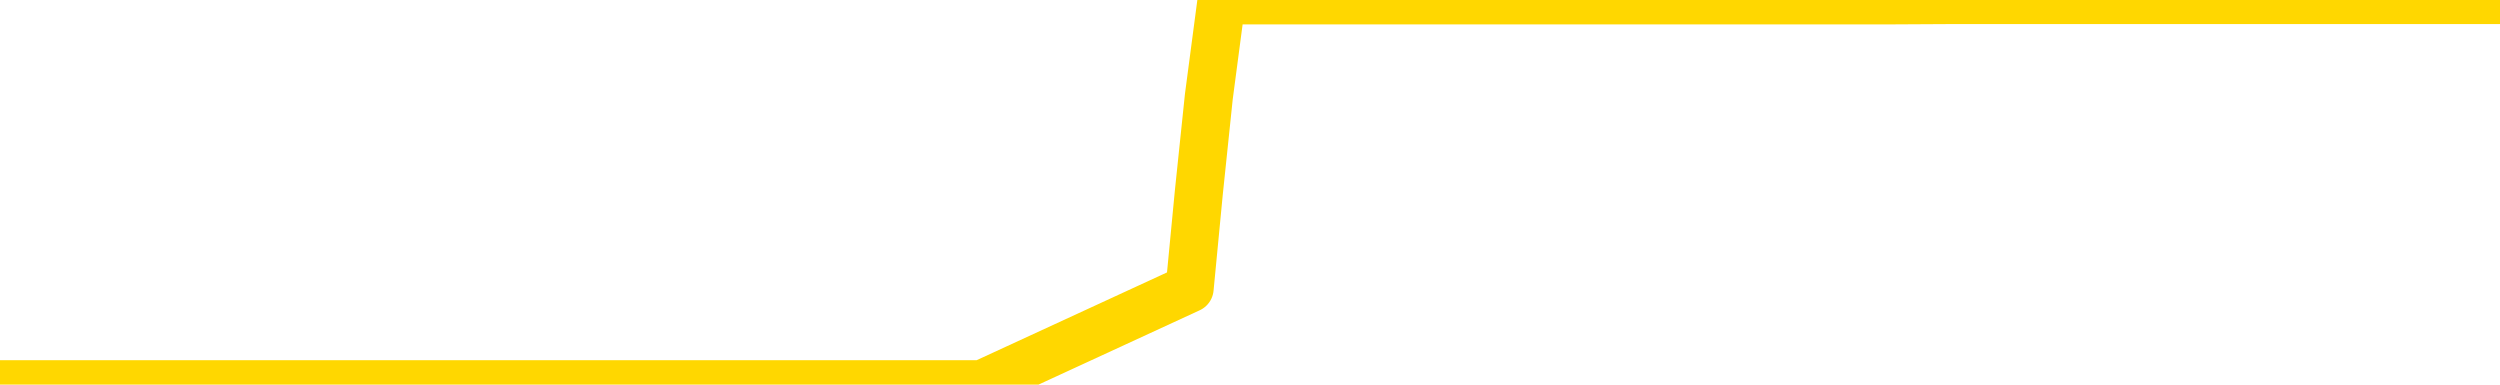<svg xmlns="http://www.w3.org/2000/svg" version="1.1" viewBox="0 0 6500 1000">
	<path fill="none" stroke="gold" stroke-width="125" stroke-linecap="round" stroke-linejoin="round" d="M0 1015  L-1299860 1015 L-1299676 1015 L-1299186 1015 L-1298892 1015 L-1298581 1015 L-1298346 1015 L-1298293 1015 L-1298234 1015 L-1298081 1015 L-1298040 1015 L-1297907 1015 L-1297615 1015 L-1297074 1015 L-1296464 1015 L-1296416 1015 L-1295776 1015 L-1295743 1015 L-1295217 1015 L-1295085 1015 L-1294694 1015 L-1294366 1015 L-1294249 1015 L-1294038 1015 L-1293321 1015 L-1292751 1015 L-1292644 1015 L-1292469 1015 L-1292248 1015 L-1291846 1015 L-1291821 1015 L-1290893 1015 L-1290805 1015 L-1290723 1015 L-1290653 1015 L-1290355 1015 L-1290203 1015 L-1288313 1015 L-1288213 1015 L-1287950 1015 L-1287657 1015 L-1287515 1015 L-1287266 1015 L-1287231 1015 L-1287072 1015 L-1286609 1015 L-1286356 1015 L-1286144 1015 L-1285892 1015 L-1285543 1015 L-1284616 1015 L-1284522 1015 L-1284112 1015 L-1282941 1015 L-1281752 1015 L-1281659 1015 L-1281632 1015 L-1281366 1015 L-1281067 1015 L-1280938 1015 L-1280901 1015 L-1280086 1015 L-1279702 1015 L-1278642 1015 L-1278580 1015 L-1278315 1015 L-1277844 1015 L-1277652 1015 L-1277388 1015 L-1277051 1015 L-1276916 1015 L-1276460 1015 L-1275717 1015 L-1275699 1015 L-1275534 1015 L-1275466 1015 L-1274950 1015 L-1273921 1015 L-1273725 1015 L-1273236 1015 L-1272874 1015 L-1272466 1015 L-1272080 1015 L-1270376 1015 L-1270278 1015 L-1270207 1015 L-1270145 1015 L-1269961 1015 L-1269624 1015 L-1268984 1015 L-1268907 1015 L-1268846 1015 L-1268659 1015 L-1268580 1015 L-1268402 1015 L-1268383 1015 L-1268153 1015 L-1267765 1015 L-1266877 1015 L-1266837 1015 L-1266749 1015 L-1266722 1015 L-1265714 1015 L-1265564 1015 L-1265540 1015 L-1265407 1015 L-1265367 1015 L-1264109 1015 L-1264051 1015 L-1263511 1015 L-1263459 1015 L-1263412 1015 L-1263017 1015 L-1262877 1015 L-1262678 1015 L-1262531 1015 L-1262366 1015 L-1262090 1015 L-1261731 1015 L-1261178 1015 L-1260533 1015 L-1260275 1015 L-1260121 1015 L-1259720 1015 L-1259680 1015 L-1259559 1015 L-1259497 1015 L-1259484 1015 L-1259390 1015 L-1259097 1015 L-1258945 1015 L-1258615 1015 L-1258537 1015 L-1258461 1015 L-1258235 1015 L-1258168 1015 L-1257940 1015 L-1257888 1015 L-1257723 1015 L-1256717 1015 L-1256534 1015 L-1255983 1015 L-1255590 1015 L-1255193 1015 L-1254342 1015 L-1254264 1015 L-1253685 1015 L-1253244 1015 L-1253003 1015 L-1252846 1015 L-1252445 1015 L-1252424 1015 L-1251979 1015 L-1251574 1015 L-1251438 1015 L-1251263 1015 L-1251127 1015 L-1250876 1015 L-1249876 1015 L-1249794 1015 L-1249659 1015 L-1249620 1015 L-1248730 1015 L-1248515 1015 L-1248071 1015 L-1247954 1015 L-1247897 1015 L-1247221 1015 L-1247121 1015 L-1247092 1015 L-1245750 1015 L-1245344 1015 L-1245305 1015 L-1244376 1015 L-1244278 1015 L-1244145 1015 L-1243741 1015 L-1243715 1015 L-1243622 1015 L-1243406 1015 L-1242995 1015 L-1241841 1015 L-1241549 1015 L-1241521 1015 L-1240913 1015 L-1240662 1015 L-1240643 1015 L-1239713 1015 L-1239662 1015 L-1239540 1015 L-1239522 1015 L-1239366 1015 L-1239191 1015 L-1239054 1015 L-1238998 1015 L-1238890 1015 L-1238805 1015 L-1238571 1015 L-1238497 1015 L-1238188 1015 L-1238070 1015 L-1237900 1015 L-1237809 1015 L-1237707 1015 L-1237683 1015 L-1237606 1015 L-1237508 1015 L-1237142 1015 L-1237037 1015 L-1236533 1015 L-1236082 1015 L-1236043 1015 L-1236019 1015 L-1235979 1015 L-1235850 1015 L-1235749 1015 L-1235307 1015 L-1235025 1015 L-1234433 1015 L-1234302 1015 L-1234028 1015 L-1233876 1014 L-1233722 1014 L-1233637 1014 L-1233559 1014 L-1233373 1014 L-1233323 1014 L-1233295 1014 L-1233216 1014 L-1233193 1014 L-1232909 1014 L-1232305 1014 L-1231310 1014 L-1231012 1014 L-1230278 1014 L-1230034 1014 L-1229944 1014 L-1229366 1014 L-1228668 1014 L-1227916 1014 L-1227597 1014 L-1227214 1014 L-1227137 1014 L-1226503 1014 L-1226317 1014 L-1226230 1014 L-1226100 1014 L-1225787 1014 L-1225738 1014 L-1225596 1014 L-1225574 1014 L-1224607 1014 L-1224061 1014 L-1223583 1014 L-1223522 1014 L-1223198 1014 L-1223177 1014 L-1223114 1014 L-1222904 1014 L-1222827 1014 L-1222773 1014 L-1222750 1014 L-1222711 1014 L-1222695 1014 L-1221938 1014 L-1221921 1014 L-1221122 1014 L-1220970 1014 L-1220064 1014 L-1219558 1014 L-1219329 1014 L-1219287 1014 L-1219172 1014 L-1218996 1014 L-1218241 1014 L-1218107 1014 L-1217943 1014 L-1217624 1014 L-1217448 1014 L-1216426 1014 L-1216403 1014 L-1216152 1014 L-1215939 1014 L-1215305 1014 L-1215067 1014 L-1215034 1014 L-1214856 1014 L-1214776 1014 L-1214686 1014 L-1214622 1014 L-1214182 1014 L-1214158 1014 L-1213617 1014 L-1213361 1014 L-1212867 1014 L-1211989 1014 L-1211953 1014 L-1211900 1014 L-1211859 1014 L-1211742 1014 L-1211465 1014 L-1211258 1014 L-1211061 1014 L-1211038 1014 L-1210987 1014 L-1210948 1014 L-1210870 1014 L-1210273 1014 L-1210212 1014 L-1210109 1014 L-1209955 1014 L-1209323 1014 L-1208642 1014 L-1208339 1014 L-1207993 1014 L-1207795 1014 L-1207747 1014 L-1207426 1014 L-1206799 1014 L-1206652 1014 L-1206616 1014 L-1206558 1014 L-1206481 1014 L-1206240 1014 L-1206152 1014 L-1206058 1014 L-1205764 1014 L-1205630 1014 L-1205570 1014 L-1205533 1014 L-1205260 1014 L-1204254 1014 L-1204079 1014 L-1204028 1014 L-1203735 1014 L-1203543 1014 L-1203210 1014 L-1202703 1014 L-1202141 1014 L-1202126 1014 L-1202110 1014 L-1202009 1014 L-1201895 1014 L-1201856 1014 L-1201818 1014 L-1201752 1014 L-1201724 1014 L-1201585 1014 L-1201293 1014 L-1201242 1014 L-1201137 1014 L-1200873 1014 L-1200408 1014 L-1200263 1014 L-1200209 1014 L-1200152 1014 L-1199961 1014 L-1199595 1014 L-1199381 1014 L-1199186 1014 L-1199128 1014 L-1199069 1014 L-1198915 1014 L-1198646 1014 L-1198216 1014 L-1198201 1014 L-1198124 1014 L-1198059 1014 L-1197930 1014 L-1197906 1014 L-1197622 1014 L-1197575 1014 L-1197520 1014 L-1197058 1014 L-1197019 1014 L-1196978 1014 L-1196788 1014 L-1196307 1014 L-1195820 1014 L-1195804 1014 L-1195766 1014 L-1195509 1014 L-1195432 1014 L-1195202 1014 L-1195186 1014 L-1194892 1014 L-1194449 1014 L-1194002 1014 L-1193498 1014 L-1193344 1014 L-1193057 1014 L-1193017 1014 L-1192686 1014 L-1192464 1014 L-1191947 1014 L-1191871 1014 L-1191624 1014 L-1191429 1014 L-1191369 1014 L-1190593 1014 L-1190519 1014 L-1190288 1014 L-1190272 1014 L-1190210 1014 L-1190014 1014 L-1189550 1014 L-1189527 1014 L-1189397 1014 L-1188096 1014 L-1188080 1014 L-1188003 1014 L-1187909 1014 L-1187692 1014 L-1187539 1014 L-1187361 1014 L-1187307 1014 L-1187020 1014 L-1186980 1014 L-1186611 1014 L-1186171 1014 L-1185988 1014 L-1185667 1014 L-1185371 1014 L-1184925 1014 L-1184854 1014 L-1184391 1014 L-1183954 1014 L-1183771 1014 L-1182317 1014 L-1182186 1014 L-1181728 1014 L-1181502 1014 L-1181116 1014 L-1180599 1014 L-1179645 1014 L-1178851 1013 L-1178177 1013 L-1177751 1013 L-1177440 1013 L-1177210 1013 L-1176527 1013 L-1176513 1013 L-1176304 1013 L-1176282 1013 L-1176107 1013 L-1175157 1013 L-1174889 1013 L-1174074 1013 L-1173763 1013 L-1173726 1013 L-1173669 1013 L-1173052 1013 L-1172414 1013 L-1170788 1013 L-1170114 1013 L-1169472 1013 L-1169394 1013 L-1169338 1013 L-1169302 1013 L-1169274 1013 L-1169162 1013 L-1169144 1013 L-1169121 1013 L-1168968 1013 L-1168914 1013 L-1168836 1013 L-1168717 1013 L-1168620 1013 L-1168502 1013 L-1168233 1013 L-1167963 1013 L-1167945 1013 L-1167746 1013 L-1167599 1013 L-1167372 1013 L-1167238 1013 L-1166929 1013 L-1166869 1013 L-1166516 1013 L-1166167 1013 L-1166066 1013 L-1166002 1013 L-1165942 1013 L-1165558 1013 L-1165177 1013 L-1165073 1013 L-1164812 1013 L-1164541 1013 L-1164382 1013 L-1164350 1013 L-1164288 1013 L-1164146 1013 L-1163962 1013 L-1163918 1013 L-1163630 1013 L-1163614 1013 L-1163380 1013 L-1163320 1013 L-1163281 1013 L-1162702 1013 L-1162568 1013 L-1162545 1013 L-1162526 1013 L-1162509 1013 L-1162492 1013 L-1162469 1013 L-1162452 1013 L-1162431 1013 L-1162414 1013 L-1162391 1013 L-1162374 1013 L-1162353 1013 L-1162336 1013 L-1162287 1013 L-1162215 1013 L-1162180 1013 L-1162156 1013 L-1162121 1013 L-1162079 1013 L-1162042 1013 L-1162026 1013 L-1162002 1013 L-1161965 1013 L-1161948 1013 L-1161925 1013 L-1161907 1013 L-1161889 1013 L-1161873 1013 L-1161844 1013 L-1161818 1013 L-1161772 1013 L-1161756 1013 L-1161714 1013 L-1161666 1013 L-1161595 1013 L-1161580 1013 L-1161564 1013 L-1161502 1013 L-1161463 1012 L-1161423 1012 L-1161257 1012 L-1161192 1012 L-1161176 1012 L-1161132 1012 L-1161074 1012 L-1160861 1012 L-1160827 1012 L-1160785 1012 L-1160707 1012 L-1160170 1012 L-1160091 1012 L-1159987 1012 L-1159899 1012 L-1159722 1012 L-1159372 1012 L-1159216 1012 L-1158778 1012 L-1158621 1012 L-1158492 1012 L-1157788 1012 L-1157587 1012 L-1156626 1012 L-1156144 1012 L-1156044 1012 L-1155952 1012 L-1155707 1012 L-1155634 1012 L-1155191 1012 L-1155095 1012 L-1155080 1012 L-1155064 1012 L-1155039 1012 L-1154573 1012 L-1154356 1012 L-1154217 1012 L-1153923 1012 L-1153834 1012 L-1153793 1012 L-1153763 1012 L-1153591 1012 L-1153532 1012 L-1153456 1012 L-1153375 1012 L-1153305 1012 L-1152996 1012 L-1152911 1012 L-1152697 1012 L-1152662 1012 L-1151978 1012 L-1151880 1012 L-1151675 1012 L-1151628 1012 L-1151350 1012 L-1151288 1012 L-1151271 1012 L-1151193 1012 L-1150884 1012 L-1150860 1012 L-1150806 1012 L-1150783 1012 L-1150661 1012 L-1150525 1012 L-1150281 1012 L-1150155 1012 L-1149508 1012 L-1149493 1012 L-1149468 1012 L-1149287 1012 L-1149211 1012 L-1149120 1012 L-1148692 1012 L-1148276 1012 L-1147883 1012 L-1147804 1012 L-1147785 1012 L-1147422 1012 L-1147186 1012 L-1146957 1012 L-1146644 1012 L-1146566 1012 L-1146486 1012 L-1146307 1012 L-1146292 1012 L-1146026 1012 L-1145946 1012 L-1145716 1012 L-1145490 1012 L-1145175 1012 L-1144999 1012 L-1144638 1012 L-1144246 1012 L-1144177 1012 L-1144113 1012 L-1143973 1012 L-1143921 1012 L-1143820 1012 L-1143318 1012 L-1143120 1012 L-1142874 1012 L-1142688 1012 L-1142389 1012 L-1142312 1012 L-1142146 1012 L-1141262 1012 L-1141233 1012 L-1141111 1012 L-1140532 1012 L-1140454 1012 L-1139741 1012 L-1139429 1012 L-1139215 1012 L-1139199 1012 L-1138812 1012 L-1138287 1012 L-1137841 1012 L-1137511 1012 L-1137359 1012 L-1137033 1012 L-1136854 1012 L-1136773 1012 L-1136567 1012 L-1136391 1012 L-1135462 1012 L-1134573 1012 L-1134534 1012 L-1134306 1012 L-1133927 1012 L-1133139 1012 L-1132905 1012 L-1132829 1012 L-1132471 1012 L-1131900 1012 L-1131633 1012 L-1131246 1012 L-1131142 1012 L-1130972 1012 L-1130354 1012 L-1130143 1012 L-1129835 1012 L-1129782 1012 L-1129654 1012 L-1129601 1012 L-1129482 1012 L-1129146 1012 L-1128187 1012 L-1128055 1012 L-1127853 1012 L-1127222 1012 L-1126911 1012 L-1126497 1012 L-1126470 1012 L-1126324 1012 L-1125904 1012 L-1124571 1012 L-1124525 1012 L-1124396 1012 L-1124379 1012 L-1123801 1012 L-1123596 1012 L-1123566 1012 L-1123525 1012 L-1123468 1012 L-1123430 1012 L-1123352 1012 L-1123209 1012 L-1122755 1012 L-1122636 1012 L-1122351 1012 L-1121979 1012 L-1121882 1012 L-1121556 1012 L-1121201 1012 L-1121031 1012 L-1120984 1012 L-1120875 1012 L-1120786 1012 L-1120758 1012 L-1120682 1012 L-1120378 1012 L-1120344 1012 L-1120273 1012 L-1119905 1012 L-1119569 1012 L-1119488 1012 L-1119269 1012 L-1119097 1012 L-1119070 1012 L-1118572 1012 L-1118023 1012 L-1117143 1012 L-1117044 1012 L-1116967 1012 L-1116693 1012 L-1116446 1012 L-1116372 1012 L-1116310 1012 L-1116191 1012 L-1116149 1012 L-1116039 1012 L-1115962 1012 L-1115261 1012 L-1115016 1012 L-1114976 1011 L-1114820 1011 L-1114220 1011 L-1113994 1011 L-1113901 1011 L-1113426 1011 L-1112829 1011 L-1112309 1011 L-1112288 1011 L-1112143 1011 L-1111823 1011 L-1111281 1011 L-1111049 1011 L-1110878 1011 L-1110392 1011 L-1110164 1011 L-1110079 1011 L-1109733 1011 L-1109407 1011 L-1108884 1011 L-1108557 1011 L-1107956 1011 L-1107759 1011 L-1107707 1011 L-1107666 1011 L-1107385 1011 L-1106701 1011 L-1106390 1011 L-1106366 1011 L-1106174 1011 L-1105952 1011 L-1105866 1011 L-1105202 1011 L-1105178 1011 L-1104956 1011 L-1104626 1011 L-1104274 1011 L-1104069 1011 L-1103836 1011 L-1103579 1011 L-1103389 1011 L-1103342 1011 L-1103115 1011 L-1103080 1011 L-1102924 1011 L-1102709 1011 L-1102536 1011 L-1102445 1011 L-1102168 1011 L-1101924 1011 L-1101608 1011 L-1101182 1011 L-1101145 1011 L-1100661 1011 L-1100428 1011 L-1100216 1011 L-1099990 1011 L-1099440 1011 L-1099193 1011 L-1098359 1011 L-1098303 1011 L-1098282 1011 L-1098124 1011 L-1097662 1011 L-1097621 1011 L-1097282 1011 L-1097148 1011 L-1096925 1011 L-1096353 1011 L-1095881 1011 L-1095687 1011 L-1095494 1011 L-1095304 1011 L-1095203 1011 L-1094835 1011 L-1094788 1011 L-1094707 1011 L-1093413 1011 L-1093365 1011 L-1093097 1011 L-1092951 1011 L-1092401 1011 L-1092284 1011 L-1092202 1011 L-1091843 1011 L-1091619 1011 L-1091338 1011 L-1091009 1011 L-1090501 1011 L-1090388 1011 L-1090310 1011 L-1090145 1011 L-1089851 1011 L-1089382 1011 L-1089186 1011 L-1089135 1011 L-1088485 1011 L-1088363 1011 L-1087909 1011 L-1087873 1011 L-1087405 1011 L-1087294 1011 L-1087278 1011 L-1087062 1011 L-1086881 1011 L-1086350 1011 L-1085320 1011 L-1085121 1011 L-1084662 1011 L-1083714 1011 L-1083615 1011 L-1083261 1011 L-1083201 1011 L-1083186 1011 L-1083151 1011 L-1082782 1011 L-1082662 1011 L-1082419 1011 L-1082256 1011 L-1082068 1011 L-1081948 1011 L-1080877 1011 L-1080019 1011 L-1079807 1011 L-1079709 1011 L-1079535 1011 L-1079202 1011 L-1079130 1011 L-1079073 1011 L-1078897 1011 L-1078508 1011 L-1078273 1011 L-1078162 1011 L-1078045 1011 L-1077064 1011 L-1077038 1011 L-1076444 1011 L-1076411 1011 L-1076263 1011 L-1075978 1011 L-1075067 1011 L-1074120 1011 L-1073967 1011 L-1073865 1011 L-1073733 1011 L-1073590 1011 L-1073564 1011 L-1073450 1011 L-1073231 1011 L-1072550 1011 L-1072421 1011 L-1072117 1011 L-1071877 1011 L-1071545 1011 L-1070906 1011 L-1070564 1011 L-1070502 1011 L-1070346 1011 L-1069425 1011 L-1068954 1011 L-1068911 1011 L-1068898 1011 L-1068857 1011 L-1068834 1011 L-1068808 1011 L-1068664 1011 L-1068241 1011 L-1067906 1011 L-1067715 1011 L-1067286 1011 L-1067098 1011 L-1066709 1011 L-1066175 1011 L-1065802 1011 L-1065781 1011 L-1065531 1011 L-1065413 1011 L-1065337 1011 L-1065201 1011 L-1065162 1011 L-1065082 1011 L-1064687 1011 L-1064191 1011 L-1064080 1011 L-1063907 1011 L-1063598 1011 L-1063151 1011 L-1062828 1011 L-1062685 1011 L-1062258 1011 L-1062105 1011 L-1062050 1011 L-1061236 1011 L-1061216 1011 L-1060844 1011 L-1060788 1011 L-1059658 1011 L-1059591 1011 L-1059032 1011 L-1058838 1011 L-1058701 1011 L-1058468 1011 L-1058121 1011 L-1058086 1011 L-1058051 1011 L-1057983 1011 L-1057634 1011 L-1057462 1011 L-1056977 1011 L-1056960 1011 L-1056635 1011 L-1056478 1011 L-1055337 1011 L-1055312 1011 L-1055120 1011 L-1054927 1011 L-1054677 1011 L-1054660 1011 L-1053639 1011 L-1053342 1011 L-1053266 1011 L-1053130 1011 L-1052954 1011 L-1052378 1011 L-1052162 1011 L-1052098 1010 L-1051968 1010 L-1051931 1010 L-1051407 1010 L-1051269 1012 L-1051255 1012 L-1051232 1012 L-1051212 1012 L-1050985 1010 L-1050209 1010 L-1050167 1010 L-1049800 1010 L-1049721 1010 L-1049669 1010 L-1048996 1010 L-1048254 1010 L-1047829 1010 L-1047381 1010 L-1046320 1010 L-1046008 1010 L-1045598 1010 L-1045526 1010 L-1045002 1010 L-1044907 1010 L-1044889 1010 L-1044444 1010 L-1044259 1010 L-1043479 1010 L-1042806 1010 L-1042394 1010 L-1042162 1010 L-1042022 1010 L-1041940 1010 L-1041920 1010 L-1041844 1010 L-1041716 1010 L-1041399 1010 L-1041174 1010 L-1040849 1010 L-1040787 1010 L-1040417 1010 L-1040384 1010 L-1040176 1010 L-1039508 1010 L-1039431 1010 L-1039273 1010 L-1039162 1010 L-1038836 1010 L-1038681 1010 L-1038340 1010 L-1038283 1010 L-1037944 1010 L-1037741 1010 L-1037688 1010 L-1036312 1010 L-1036182 1010 L-1035748 1010 L-1035428 1010 L-1034600 1010 L-1034477 1010 L-1033746 1010 L-1033590 1010 L-1033550 1010 L-1033496 1010 L-1033473 1010 L-1033359 1010 L-1033062 1010 L-1032772 1010 L-1032718 1010 L-1032597 1010 L-1032567 1010 L-1032467 1010 L-1032024 1010 L-1031872 1010 L-1031036 1010 L-1030494 1010 L-1030160 1010 L-1030144 1010 L-1030068 1010 L-1029952 1010 L-1029758 1010 L-1029493 1010 L-1028659 1010 L-1028562 1010 L-1028041 1010 L-1027999 1010 L-1027900 1010 L-1027072 1010 L-1026937 1010 L-1026598 1010 L-1026044 1010 L-1025664 1010 L-1025501 1010 L-1025191 1010 L-1024379 1010 L-1024073 1010 L-1023804 1010 L-1023483 1010 L-1023162 1010 L-1022886 1010 L-1022058 1010 L-1021963 1010 L-1021870 1010 L-1021766 1010 L-1021379 1010 L-1020899 1010 L-1020882 1010 L-1020764 1010 L-1020396 1010 L-1020301 1010 L-1019467 1010 L-1019390 1010 L-1019090 1010 L-1019000 1010 L-1018592 1010 L-1018482 1010 L-1017783 1010 L-1017310 1010 L-1017250 1010 L-1017031 1010 L-1016757 1010 L-1016644 1010 L-1015617 1010 L-1015230 1010 L-1015210 1010 L-1014877 1010 L-1014633 1010 L-1014199 1010 L-1014089 1010 L-1013972 1010 L-1013520 1010 L-1012930 1010 L-1012593 1010 L-1010700 1010 L-1010587 1010 L-1010375 1010 L-1009057 1010 L-1008950 1009 L-1008884 1008 L-1008848 1007 L-1008786 1007 L-1008286 1008 L-1007611 1009 L-1007590 1010 L-1007319 1010 L-1006351 1010 L-1005662 1010 L-1005500 1010 L-1004959 1010 L-1004869 1010 L-1003850 1010 L-1002902 1010 L-1002537 1010 L-1002434 1010 L-1001845 1010 L-1001786 1010 L-1001686 1010 L-1001245 1010 L-1001138 1010 L-1000696 1010 L-999696 1010 L-999440 1010 L-999337 1010 L-999207 1010 L-998840 1010 L-998259 1010 L-998229 1010 L-997913 1010 L-995930 1010 L-995814 1010 L-995747 1010 L-995388 1010 L-993769 1010 L-993592 1010 L-993447 1010 L-992625 1010 L-992572 1010 L-992518 1010 L-992084 1010 L-991103 1010 L-991029 1010 L-989945 1010 L-989732 1010 L-989015 1010 L-988627 1010 L-988408 1010 L-988089 1010 L-987595 1010 L-987467 1010 L-987238 1010 L-987006 1010 L-986947 1010 L-986657 1010 L-986385 1010 L-985355 1010 L-983690 1010 L-983271 1010 L-983134 1010 L-982977 1010 L-982672 1010 L-982444 1010 L-982286 1010 L-982126 1010 L-981957 1010 L-981910 1010 L-981857 1010 L-981835 1010 L-981449 1010 L-981199 1010 L-980929 1010 L-980768 1010 L-980678 1010 L-979019 1010 L-978854 1010 L-978474 1010 L-978014 1010 L-977405 1010 L-976312 1010 L-975880 1010 L-975849 1010 L-975787 1010 L-975769 1010 L-974066 1010 L-974024 1010 L-973557 1010 L-973370 1010 L-973338 1010 L-972743 1009 L-972693 1009 L-972370 1009 L-972320 1009 L-972109 1009 L-972091 1009 L-971825 1009 L-971772 1009 L-971303 1009 L-970793 1009 L-970714 1009 L-970420 1009 L-970404 1009 L-970365 1009 L-970294 1009 L-970137 1009 L-969191 1009 L-969134 1009 L-968613 1009 L-968421 1009 L-968320 1009 L-968094 1009 L-967584 1009 L-967196 1010 L-967127 1010 L-966778 1010 L-966421 1010 L-965293 1009 L-965241 1009 L-965015 1009 L-964981 1009 L-964856 1009 L-964758 1009 L-964493 1009 L-963752 1009 L-963174 1009 L-962880 1009 L-962175 1009 L-961996 1009 L-961973 1009 L-961337 1009 L-961025 1009 L-960629 1009 L-960599 1009 L-960578 1009 L-960425 1009 L-959739 1009 L-959723 1009 L-959383 1009 L-959111 1009 L-959073 1009 L-959017 1009 L-958995 1009 L-958923 1009 L-958591 1009 L-958485 1009 L-958456 1009 L-958258 1009 L-958105 1009 L-957237 1009 L-956675 1009 L-956659 1009 L-956558 1009 L-956455 1009 L-956309 1009 L-956231 1009 L-956193 1009 L-956137 1009 L-956064 1009 L-955919 1009 L-955437 1009 L-955033 1009 L-954166 1009 L-954146 1009 L-953889 1009 L-953812 1009 L-953783 1009 L-953773 1009 L-953756 1009 L-953463 1009 L-953423 1009 L-953351 1009 L-953278 1009 L-953073 1009 L-952913 1009 L-952611 1009 L-952534 1009 L-952517 1009 L-952300 1009 L-952069 1009 L-951959 1009 L-951589 1009 L-951431 1009 L-951200 1009 L-951031 1009 L-950886 1009 L-950754 1009 L-949478 1009 L-949075 1009 L-949014 1009 L-948897 1009 L-948472 1009 L-948457 1009 L-948395 1009 L-948122 1009 L-948009 1009 L-947727 1009 L-947450 1009 L-947024 1009 L-947002 1009 L-946924 1009 L-946798 1009 L-946212 1009 L-945821 1009 L-945485 1009 L-944896 1009 L-944794 1009 L-944623 1009 L-944487 1009 L-943659 1009 L-942474 1009 L-942438 1009 L-942382 1009 L-942162 1009 L-941957 1009 L-941802 1009 L-941546 1009 L-941469 1009 L-940926 1009 L-940890 1009 L-940641 1009 L-940254 1009 L-939428 1009 L-939070 1009 L-938759 1009 L-938501 1009 L-938278 1009 L-937871 1009 L-937755 1009 L-937572 1009 L-937519 1009 L-937330 1009 L-937159 1009 L-937130 1009 L-936850 1009 L-936540 1009 L-936402 1009 L-936092 1009 L-935898 1009 L-935883 1009 L-935163 1009 L-935030 1009 L-934732 1009 L-934641 1009 L-934041 1009 L-934002 1009 L-933924 1009 L-933304 1009 L-933152 1009 L-933111 1009 L-932801 1009 L-932609 1009 L-932416 1009 L-932360 1009 L-932052 1009 L-931999 1009 L-931945 1009 L-931919 1009 L-931794 1009 L-930984 1009 L-930907 1009 L-930367 1009 L-930098 1009 L-929438 1009 L-928531 1009 L-928290 1009 L-927757 1009 L-927540 1009 L-926433 1009 L-926382 1009 L-925607 1009 L-925059 1009 L-924948 1009 L-924795 1009 L-924740 1009 L-924574 1009 L-924197 1009 L-923750 1009 L-923695 1009 L-923540 1009 L-922861 1009 L-922640 1009 L-922122 1009 L-921274 1009 L-921258 1009 L-919467 1009 L-918912 1009 L-918795 1009 L-917789 1009 L-917753 1009 L-917520 1009 L-917427 1009 L-917387 1009 L-917055 1009 L-916703 1009 L-916438 1009 L-916152 1009 L-915841 1009 L-915587 1009 L-915493 1009 L-915003 1009 L-914796 1009 L-914230 1009 L-914116 1009 L-913764 1009 L-913713 1009 L-913673 1009 L-913070 1009 L-912336 1009 L-911755 1009 L-911519 1009 L-910979 1009 L-910826 1009 L-910324 1009 L-910115 1009 L-910092 1009 L-910033 1009 L-909070 1009 L-908893 1009 L-908451 1009 L-908426 1009 L-908271 1009 L-908190 1009 L-908040 1009 L-907393 1009 L-907343 1009 L-906223 1009 L-905239 1009 L-905177 1009 L-904457 1009 L-903592 1009 L-903213 1009 L-902994 1009 L-902235 1008 L-902183 1008 L-901874 1008 L-901022 1008 L-900829 1008 L-900652 1008 L-900428 1008 L-900301 1008 L-900109 1008 L-899877 1008 L-899707 1008 L-899421 1008 L-899141 1008 L-899058 1008 L-898888 1008 L-898871 1008 L-898717 1008 L-898678 1008 L-897902 1008 L-897826 1008 L-897594 1008 L-897167 1008 L-896821 1008 L-896238 1008 L-895969 1008 L-895710 1008 L-895581 1008 L-895565 1008 L-895451 1008 L-895427 1008 L-895193 1008 L-895157 1008 L-893841 1008 L-893785 1008 L-893106 1008 L-892534 1008 L-892408 1008 L-892255 1008 L-892178 1008 L-891866 1008 L-891593 1008 L-891504 1008 L-891402 1008 L-890475 1008 L-890398 1008 L-890034 1008 L-890010 1008 L-889973 1008 L-889198 1008 L-889106 1008 L-888966 1008 L-888564 1008 L-888303 1008 L-888059 1008 L-887845 1008 L-887764 1008 L-887688 1008 L-887612 1008 L-887425 1008 L-887358 1008 L-887109 1008 L-887054 1008 L-886916 1008 L-886837 1008 L-886723 1008 L-886500 1008 L-886336 1008 L-886295 1008 L-886125 1008 L-885754 1008 L-885740 1008 L-885624 1008 L-884902 1008 L-884866 1008 L-884734 1008 L-884386 1008 L-883974 1008 L-883938 1008 L-883860 1008 L-883821 1008 L-883457 1008 L-883253 1008 L-883238 1008 L-882892 1008 L-882544 1008 L-882218 1008 L-882116 1008 L-881964 1008 L-881769 1008 L-881538 1008 L-881445 1008 L-881290 1008 L-881212 1008 L-881172 1008 L-881058 1008 L-881035 1008 L-880784 1008 L-880645 1008 L-880067 1008 L-879239 1008 L-878751 1008 L-878630 1008 L-878592 1008 L-878579 1008 L-878427 1008 L-878326 1008 L-878093 1008 L-877703 1008 L-877398 1008 L-877383 1008 L-877212 1008 L-876973 1008 L-876377 1008 L-875773 1008 L-875733 1008 L-875693 1008 L-875540 1008 L-875487 1008 L-875424 1008 L-875356 1008 L-875301 1008 L-875276 1008 L-875229 1008 L-875135 1008 L-874998 1008 L-874844 1008 L-874712 1008 L-874671 1008 L-874636 1008 L-874574 1008 L-874301 1008 L-873986 1008 L-873945 1008 L-873860 1008 L-873683 1008 L-873445 1008 L-873088 1008 L-873058 1008 L-872489 1008 L-872366 1008 L-872130 1008 L-872107 1008 L-871826 1008 L-871540 1008 L-871285 1008 L-870713 1008 L-870416 1008 L-870340 1008 L-869641 1008 L-869563 1008 L-869528 1008 L-869502 1008 L-869451 1008 L-869257 1008 L-869116 1008 L-869081 1008 L-869040 1008 L-868445 1008 L-868213 1008 L-867929 1008 L-867875 1008 L-867801 1008 L-867723 1008 L-867486 1008 L-867243 1008 L-867107 1008 L-867001 1008 L-866921 1008 L-866534 1008 L-866407 1008 L-866254 1008 L-866216 1008 L-866071 1008 L-865849 1008 L-865675 1008 L-865606 1008 L-864785 1008 L-864769 1008 L-864474 1008 L-863686 1008 L-863376 1008 L-863230 1008 L-863002 1008 L-862801 1008 L-861864 1008 L-861828 1008 L-861805 1008 L-861764 1008 L-861496 1008 L-860899 1008 L-860835 1008 L-860800 1008 L-860783 1008 L-860088 1008 L-859886 1008 L-859855 1008 L-859521 1008 L-859413 1008 L-858789 1008 L-858284 1008 L-858247 1008 L-857805 1008 L-857709 1008 L-857550 1008 L-857237 1008 L-857225 1008 L-856784 1008 L-856303 1008 L-856173 1008 L-855853 1008 L-855785 1008 L-855481 1008 L-855305 1008 L-855111 1008 L-854869 1008 L-854671 1008 L-854645 1008 L-854067 1008 L-853997 1008 L-853588 1008 L-853533 1008 L-853487 1008 L-853123 1008 L-852977 1008 L-852772 1008 L-852675 1008 L-852520 1008 L-852459 1008 L-852311 1008 L-852210 1008 L-851654 1008 L-851631 1008 L-851459 1008 L-850917 1008 L-850856 1008 L-850802 1008 L-850774 1008 L-850703 1008 L-850686 1008 L-850623 1008 L-850586 1008 L-850432 1008 L-850106 1008 L-849540 1008 L-849525 1008 L-849463 1008 L-849362 1008 L-849316 1008 L-849073 1008 L-848651 1008 L-848496 1008 L-846754 1008 L-846213 1008 L-845269 1008 L-844860 1008 L-844319 1008 L-844123 1008 L-843954 1008 L-843658 1008 L-843544 1008 L-843528 1008 L-843374 1008 L-843234 1008 L-843157 1008 L-843025 1008 L-842677 1008 L-842307 1008 L-841709 1008 L-841533 1008 L-841377 1008 L-841108 1008 L-840956 1008 L-840665 1008 L-840641 1008 L-840558 1008 L-840331 1008 L-839631 1008 L-839505 1008 L-839073 1008 L-838979 1008 L-837774 1008 L-837725 1008 L-837432 1008 L-837028 1008 L-836753 1008 L-836733 1008 L-836616 1008 L-836539 1008 L-836358 1008 L-835878 1008 L-835427 1008 L-835017 1008 L-834986 1008 L-834568 1008 L-834454 1008 L-834336 1008 L-834320 1008 L-834126 1008 L-834104 1008 L-833872 1008 L-833429 1007 L-833109 1007 L-832645 1007 L-832479 1007 L-832324 1007 L-832169 1007 L-831715 1007 L-831396 1007 L-831341 1007 L-830970 1007 L-830932 1007 L-830606 1007 L-830489 1007 L-830390 1007 L-830064 1007 L-829677 1007 L-829417 1007 L-829058 1007 L-828802 1007 L-826631 1007 L-826582 1007 L-826560 1007 L-826148 1007 L-826087 1007 L-826016 1007 L-825786 1007 L-825475 1007 L-825172 1007 L-825127 1007 L-824819 1007 L-824686 1007 L-824470 1007 L-823758 1007 L-823603 1007 L-823464 1007 L-823315 1007 L-823294 1007 L-823100 1007 L-823075 1007 L-822984 1007 L-822962 1007 L-822945 1007 L-822845 1007 L-821917 1007 L-821459 1007 L-820367 1007 L-819944 1007 L-819540 1007 L-819501 1007 L-819248 1007 L-818473 1007 L-818457 1007 L-818433 1007 L-818240 1007 L-817503 1007 L-817234 1007 L-817194 1007 L-816795 1007 L-816770 1007 L-815981 1007 L-815301 1007 L-813930 1007 L-813660 1007 L-813611 1007 L-813073 1007 L-813040 1007 L-812939 1007 L-812615 1007 L-812535 1007 L-812267 1007 L-811354 1007 L-811215 1007 L-810966 1007 L-810421 1007 L-809999 1007 L-809806 1007 L-809790 1007 L-809652 1007 L-809559 1007 L-809431 1007 L-809171 1007 L-809146 1007 L-809055 1007 L-808745 1007 L-808685 1007 L-808568 1007 L-808218 1007 L-807407 1007 L-807176 1007 L-806347 1007 L-806115 1007 L-805898 1007 L-805380 1007 L-804742 1007 L-804326 1007 L-804003 1007 L-803523 1007 L-803097 1007 L-803036 1007 L-802687 1007 L-802647 1007 L-802633 1007 L-802533 1007 L-802488 1007 L-802003 1007 L-801201 1007 L-800867 1007 L-799785 1007 L-799305 1007 L-799283 1007 L-799142 1007 L-798587 1007 L-797890 1007 L-797581 1007 L-797359 1007 L-797255 1007 L-797152 1007 L-796481 1007 L-796387 1007 L-796365 1007 L-796287 1007 L-796110 1007 L-795938 1007 L-795757 1007 L-795743 1007 L-795667 1007 L-795503 1007 L-794988 1007 L-794972 1007 L-794832 1007 L-794469 1007 L-794445 1007 L-794314 1007 L-794290 1007 L-793927 1007 L-793402 1007 L-793308 1007 L-793093 1007 L-792999 1007 L-792975 1007 L-792510 1007 L-792433 1007 L-792031 1007 L-791581 1007 L-790329 1007 L-790290 1007 L-789859 1007 L-789826 1007 L-789107 1007 L-788931 1007 L-788795 1007 L-788488 1007 L-788433 1007 L-788409 1007 L-788392 1007 L-788217 1007 L-788028 1007 L-787521 1007 L-787147 1007 L-786809 1007 L-786770 1007 L-786051 1007 L-785957 1007 L-785919 1007 L-785377 1007 L-785354 1007 L-784951 1007 L-784525 1007 L-784255 1007 L-784075 1007 L-783829 1007 L-783806 1007 L-783749 1007 L-783133 1007 L-782630 1007 L-782243 1007 L-781624 1007 L-781408 1007 L-781253 1007 L-779960 1007 L-779861 1007 L-779419 1007 L-779087 1007 L-778787 1007 L-778544 1007 L-777809 1007 L-777230 1007 L-776401 1007 L-776301 1007 L-775743 1007 L-775605 1007 L-773963 1007 L-773902 1007 L-773808 1007 L-772841 1007 L-772664 1007 L-772377 1007 L-772159 1007 L-772081 1007 L-771809 1007 L-771694 1007 L-771541 1007 L-771231 1007 L-771152 1007 L-771061 1007 L-770984 1007 L-770868 1007 L-770689 1007 L-770597 1007 L-770558 1007 L-770055 1007 L-769837 1007 L-769707 1007 L-769552 1007 L-769498 1007 L-769373 1007 L-768988 1007 L-768480 1007 L-768408 1007 L-767927 1007 L-767850 1007 L-767750 1007 L-767517 1007 L-767052 1007 L-766822 1007 L-766805 1007 L-766573 1007 L-766419 1007 L-766357 1007 L-766164 1007 L-765893 1006 L-765142 1006 L-764189 1006 L-764152 1006 L-763928 1006 L-763488 1006 L-763207 1006 L-762859 1006 L-761790 1006 L-760862 1006 L-760731 1006 L-760684 1006 L-760615 1006 L-760460 1006 L-760383 1006 L-760209 1006 L-759774 1006 L-759570 1006 L-759510 1006 L-758928 1006 L-758773 1006 L-758658 1006 L-758617 1006 L-758448 1006 L-758311 1006 L-758100 1006 L-758022 1006 L-757999 1006 L-757790 1006 L-757381 1006 L-757356 1006 L-757133 1006 L-756988 1006 L-756953 1006 L-756939 1006 L-756917 1006 L-756684 1006 L-756498 1006 L-756281 1006 L-756256 1006 L-755566 1006 L-755463 1006 L-755427 1006 L-755407 1006 L-755212 1006 L-755159 1006 L-755042 1006 L-754961 1006 L-754850 1006 L-754535 1006 L-754076 1006 L-753821 1006 L-753587 1006 L-753457 1006 L-753104 1006 L-753045 1006 L-752892 1006 L-752320 1006 L-752234 1006 L-752080 1006 L-751785 1006 L-751414 1006 L-751111 1006 L-751035 1006 L-750630 1006 L-750462 1006 L-750318 1006 L-749778 1006 L-749717 1006 L-749701 1006 L-749535 1006 L-749329 1006 L-749255 1006 L-749162 1006 L-748752 1006 L-748737 1006 L-748713 1006 L-748520 1006 L-748443 1006 L-748273 1006 L-748210 1006 L-748195 1006 L-747680 1006 L-747459 1006 L-746840 1006 L-746586 1006 L-746393 1006 L-746353 1006 L-746280 1006 L-746215 1006 L-745564 1006 L-745525 1006 L-745351 1006 L-745285 1006 L-744611 1006 L-744222 1006 L-743961 1006 L-743723 1006 L-743645 1006 L-743629 1006 L-743427 1006 L-743057 1006 L-742831 1006 L-742196 1006 L-742176 1006 L-741788 1006 L-741695 1006 L-741637 1006 L-741361 1006 L-741051 1006 L-740974 1006 L-740123 1006 L-739780 1006 L-739343 1006 L-738909 1006 L-738414 1006 L-738265 1006 L-737996 1006 L-736758 1006 L-736702 1006 L-734938 1006 L-734747 1006 L-733737 1006 L-733586 1006 L-733211 1006 L-732890 1006 L-732285 1006 L-732215 1006 L-732038 1006 L-731209 1006 L-731071 1006 L-730684 1006 L-730499 1006 L-730456 1006 L-730336 1006 L-730126 1006 L-729679 1006 L-729330 1006 L-729198 1006 L-728789 1006 L-728439 1006 L-728154 1006 L-727960 1006 L-727805 1006 L-727642 1006 L-727573 1006 L-727473 1006 L-727240 1006 L-727124 1006 L-727070 1006 L-726529 1006 L-726064 1006 L-724882 1006 L-724749 1006 L-724724 1006 L-724672 1006 L-724004 1006 L-722969 1006 L-722775 1006 L-722596 1006 L-722444 1006 L-722403 1006 L-722389 1006 L-722327 1006 L-722002 1006 L-720841 1006 L-720648 1006 L-720470 1006 L-719356 1006 L-718497 1006 L-718390 1006 L-717917 1006 L-717724 1006 L-715402 1006 L-715325 1006 L-715204 1006 L-715169 1006 L-715132 1006 L-715037 1006 L-714822 1006 L-714240 1006 L-713854 1006 L-713081 1006 L-713003 1006 L-712306 1006 L-711765 1006 L-711724 1006 L-711594 1006 L-711130 1006 L-711091 1006 L-710956 1006 L-710588 1006 L-710559 1006 L-710409 1006 L-710008 1006 L-708184 1006 L-707377 1006 L-706658 1006 L-706642 1006 L-706328 1006 L-705766 1006 L-705265 1006 L-704746 1006 L-704724 1006 L-702981 1006 L-702811 1006 L-702616 1006 L-701722 1006 L-701203 1006 L-700993 1006 L-700735 1006 L-700026 1006 L-699075 1006 L-698417 1006 L-698378 1006 L-698091 1006 L-698009 1006 L-697913 1006 L-697781 1006 L-697704 1006 L-696969 1006 L-696632 1006 L-696582 1006 L-696327 1006 L-696041 1006 L-695615 1006 L-695035 1006 L-694776 1006 L-694624 1006 L-694377 1006 L-694338 1006 L-693541 1006 L-693504 1006 L-693326 1006 L-692917 1006 L-692689 1006 L-692612 1006 L-692481 1006 L-692365 1006 L-692017 1006 L-691953 1006 L-691801 1006 L-691060 1006 L-690949 1006 L-690779 1006 L-690740 1006 L-690445 1006 L-690044 1006 L-689867 1006 L-689773 1006 L-689463 1006 L-688662 1006 L-688203 1006 L-687683 1006 L-687195 1006 L-686499 1006 L-685453 1006 L-685184 1006 L-685130 1006 L-684969 1006 L-684718 1006 L-684472 1006 L-684393 1006 L-684179 1006 L-683867 1006 L-683403 1006 L-683389 1006 L-683093 1006 L-683079 1006 L-682088 1006 L-681416 1006 L-681081 1006 L-680464 1006 L-680328 1006 L-679689 1006 L-679558 1006 L-678607 1006 L-678508 1006 L-677949 1006 L-677540 1006 L-677112 1006 L-677020 1006 L-676186 1006 L-675822 1006 L-675783 1006 L-675651 1006 L-675474 1006 L-675257 1006 L-675203 1006 L-675046 1006 L-674794 1006 L-673693 1006 L-673616 1006 L-673396 1006 L-673266 1006 L-673229 1006 L-673036 1006 L-672936 1006 L-672453 1006 L-672168 1006 L-672008 1006 L-671913 1006 L-671642 1006 L-671372 1006 L-671356 1006 L-671217 1006 L-671079 1006 L-670753 1006 L-670444 1006 L-670403 1006 L-670327 1006 L-670212 1006 L-669361 1006 L-669035 1006 L-668703 1006 L-668570 1006 L-668354 1006 L-668338 1006 L-667658 1006 L-667564 1006 L-667541 1006 L-667525 1006 L-667487 1006 L-667075 1006 L-666806 1006 L-666766 1006 L-666397 1006 L-666188 1006 L-665105 1006 L-665088 1005 L-665060 1005 L-665039 1005 L-664663 1005 L-664408 1005 L-664160 1005 L-664020 1005 L-663888 1005 L-663556 1005 L-663463 1005 L-663402 1005 L-662844 1005 L-662783 1005 L-662627 1005 L-662433 1005 L-662241 1005 L-662225 1005 L-662187 1005 L-662148 1005 L-661877 1005 L-661754 1005 L-661721 1005 L-661622 1005 L-661466 1005 L-661325 1005 L-661041 1005 L-660716 1005 L-660020 1005 L-659997 1005 L-659487 1005 L-658642 1005 L-658279 1005 L-658124 1005 L-657520 1005 L-657350 1005 L-657289 1005 L-657234 1005 L-656178 1005 L-656160 1005 L-655254 1005 L-655233 1005 L-655066 1005 L-654824 1005 L-654773 1005 L-654719 1005 L-654581 1005 L-654542 1005 L-653614 1005 L-653558 1005 L-653436 1005 L-653365 1005 L-653249 1005 L-653070 1005 L-652088 1005 L-651949 1005 L-651831 1005 L-651536 1005 L-651289 1005 L-651252 1005 L-651198 1005 L-651176 1005 L-651043 1005 L-650964 1005 L-650826 1005 L-650204 1005 L-650037 1005 L-649573 1005 L-649396 1005 L-649380 1005 L-649320 1005 L-649203 1005 L-648720 1005 L-648025 1005 L-647652 1005 L-647483 1005 L-646517 1005 L-646362 1005 L-646184 1005 L-646091 1005 L-645836 1005 L-645665 1005 L-645019 1005 L-645008 1005 L-644427 1005 L-644289 1005 L-644234 1005 L-643499 1005 L-643460 1005 L-643383 1005 L-642741 1005 L-641966 1005 L-641874 1005 L-641825 1005 L-641810 1005 L-641774 1005 L-641757 1005 L-641694 1005 L-641678 1005 L-641658 1005 L-641503 1005 L-641464 1005 L-641448 1005 L-641409 1005 L-641270 1005 L-641193 1005 L-640829 1005 L-640481 1005 L-639707 1005 L-639105 1005 L-638909 1005 L-638679 1005 L-638541 1005 L-637903 1005 L-637613 1005 L-637592 1005 L-637132 1005 L-636899 1005 L-636844 1005 L-636805 1005 L-636303 1005 L-635752 1005 L-634964 1005 L-633841 1005 L-632947 1005 L-632859 1005 L-632560 1005 L-632488 1005 L-632372 1005 L-631195 1005 L-630847 1005 L-630825 1005 L-630305 1005 L-630159 1005 L-630050 1005 L-629841 1005 L-629686 1005 L-629664 1005 L-629470 1005 L-629393 1005 L-629249 1005 L-628449 1005 L-628302 1005 L-628022 1005 L-627845 1005 L-627536 1005 L-626724 1005 L-625795 1005 L-624204 1005 L-623960 1005 L-623319 1005 L-623124 1005 L-623046 1005 L-622529 1005 L-622297 1005 L-622273 1005 L-622141 1005 L-621802 1005 L-621791 1005 L-621575 1005 L-621538 1005 L-620996 1005 L-620468 1005 L-620400 1005 L-620107 1005 L-619559 1005 L-619524 1005 L-619471 1005 L-619372 1005 L-619140 1005 L-618559 1005 L-618462 1005 L-618387 1005 L-618056 1005 L-617306 1005 L-617266 1005 L-616587 1005 L-616432 1005 L-616106 1005 L-615890 1005 L-615658 1005 L-615362 1005 L-615116 1005 L-614765 1005 L-614712 1005 L-613952 1005 L-613259 1005 L-612908 1005 L-612445 1005 L-611811 1005 L-611402 1005 L-611324 1005 L-610898 1005 L-610256 1005 L-610087 1005 L-609345 1005 L-609157 1005 L-608862 1005 L-608290 1005 L-608265 1005 L-607246 1005 L-606759 1005 L-606665 1005 L-606604 1005 L-606316 1005 L-606030 1005 L-605969 1005 L-605789 1005 L-605078 1005 L-604902 1005 L-604704 1005 L-604552 1005 L-604460 1005 L-604398 1005 L-603857 1005 L-603546 1005 L-603454 1005 L-603377 1005 L-602810 1005 L-602719 1005 L-602464 1005 L-602137 1005 L-602100 1005 L-601945 1005 L-601713 1005 L-601391 1005 L-600258 1005 L-600059 1005 L-599534 1005 L-599289 1005 L-599043 1005 L-598963 1005 L-598943 1005 L-598867 1005 L-598811 1005 L-598734 1005 L-598695 1005 L-598516 1005 L-598479 1005 L-598248 1005 L-597010 1005 L-596683 1005 L-596643 1005 L-595862 1005 L-595715 1005 L-594723 1005 L-594517 1005 L-594091 1005 L-593964 1005 L-593559 1005 L-593471 1005 L-592814 1005 L-592107 1005 L-591499 1005 L-591306 1005 L-591073 1005 L-590454 1005 L-590158 1005 L-589719 1005 L-589564 1005 L-589409 1004 L-588653 1004 L-588303 1004 L-587901 1004 L-587862 1004 L-586856 1004 L-586536 1004 L-586289 1004 L-585589 1004 L-585516 1004 L-585204 1004 L-584124 1004 L-583932 1004 L-583698 1004 L-583503 1004 L-583003 1004 L-582250 1004 L-582136 1004 L-581936 1004 L-581894 1004 L-581802 1004 L-581489 1004 L-581400 1004 L-581284 1004 L-580966 1004 L-580897 1004 L-580873 1004 L-580511 1004 L-580472 1004 L-580256 1004 L-579752 1004 L-579150 1004 L-578939 1004 L-578785 1004 L-578748 1004 L-578704 1004 L-578669 1004 L-578536 1004 L-578127 1004 L-577756 1004 L-577703 1004 L-577686 1004 L-577608 1004 L-577198 1004 L-577044 1004 L-577029 1004 L-576989 1004 L-576811 1004 L-576735 1004 L-576503 1004 L-575713 1004 L-575636 1004 L-574901 1004 L-574745 1004 L-574505 1004 L-574444 1004 L-574358 1004 L-574336 1004 L-574218 1004 L-574203 1004 L-574142 1004 L-574104 1004 L-574010 1004 L-573988 1004 L-573872 1004 L-573639 1004 L-573469 1004 L-572649 1004 L-572248 1004 L-572092 1004 L-571587 1004 L-571473 1004 L-570877 1004 L-570503 1004 L-570451 1004 L-570257 1004 L-569560 1004 L-569522 1004 L-569377 1004 L-569152 1004 L-568890 1004 L-568517 1004 L-568091 1004 L-567962 1004 L-567942 1004 L-567448 1004 L-566752 1004 L-566520 1004 L-566366 1004 L-565398 1004 L-565173 1004 L-564896 1004 L-564880 1004 L-564354 1004 L-563825 1004 L-563677 1004 L-563657 1004 L-563115 1004 L-562806 1004 L-562688 1004 L-562496 1004 L-562360 1004 L-562033 1004 L-561916 1004 L-561607 1004 L-561180 1004 L-561125 1004 L-560892 1004 L-560795 1004 L-560662 1004 L-560366 1004 L-560252 1004 L-559887 1004 L-559575 1004 L-559092 1004 L-558921 1004 L-558673 1004 L-558457 1004 L-557932 1004 L-557745 1004 L-557390 1004 L-556754 1004 L-556600 1004 L-555859 1004 L-555439 1004 L-555259 1004 L-555183 1004 L-555052 1004 L-554758 1004 L-554717 1004 L-554487 1004 L-554295 1004 L-554040 1004 L-553613 1004 L-553504 1004 L-552886 1004 L-552704 1004 L-551493 1004 L-550846 1004 L-550695 1004 L-550658 1004 L-550526 1004 L-550425 1004 L-550409 1004 L-550327 1004 L-550115 1004 L-549999 1004 L-549636 1004 L-549264 1004 L-548568 1004 L-548165 1004 L-548060 1004 L-548042 1004 L-547098 1004 L-546902 1004 L-546750 1004 L-546695 1004 L-545939 1004 L-545921 1004 L-545433 1004 L-545302 1004 L-545109 1004 L-544219 1004 L-544180 1004 L-544141 1004 L-544065 1004 L-544026 1004 L-543949 1004 L-543865 1004 L-543600 1004 L-543368 1004 L-543306 1004 L-542825 1004 L-542489 1004 L-542378 1004 L-542184 1004 L-542008 1004 L-541948 1004 L-541912 1004 L-541642 1004 L-540945 1004 L-540892 1004 L-540598 1004 L-540195 1004 L-539631 1004 L-538758 1004 L-538454 1004 L-538416 1004 L-538293 1004 L-537694 1004 L-537564 1004 L-537364 1004 L-537327 1004 L-536713 1004 L-536535 1004 L-536520 1004 L-536302 1004 L-536223 1004 L-535916 1004 L-535784 1004 L-535552 1004 L-535218 1004 L-535126 1004 L-535026 1004 L-534988 1004 L-534445 1004 L-534252 1004 L-533711 1004 L-533285 1004 L-533154 1004 L-533092 1004 L-532861 1004 L-532844 1004 L-532356 1004 L-532275 1004 L-532258 1004 L-530865 1004 L-530729 1004 L-530615 1004 L-529981 1004 L-529841 1004 L-529724 1004 L-529570 1004 L-529533 1004 L-529454 1004 L-529400 1004 L-528409 1004 L-528372 1004 L-528239 1004 L-528178 1004 L-528079 1004 L-527789 1004 L-527776 1004 L-527465 1004 L-527366 1004 L-526900 1004 L-526847 1004 L-526704 1005 L-526576 1005 L-526344 1006 L-525775 1006 L-525687 1006 L-525664 1006 L-525377 1006 L-524694 1006 L-524617 1006 L-524581 1006 L-524565 1006 L-524365 1006 L-523945 1006 L-523673 1006 L-522800 1006 L-522508 1006 L-522397 1006 L-521663 1006 L-521536 1006 L-521176 1006 L-520924 1006 L-520052 1006 L-519883 1006 L-519821 1006 L-519767 1006 L-519419 1006 L-519395 1006 L-519186 1006 L-519046 1006 L-518916 1006 L-518793 1006 L-518669 1006 L-518433 1006 L-518142 1006 L-517483 1006 L-517461 1006 L-517306 1006 L-517189 1006 L-516224 1006 L-516168 1006 L-515936 1005 L-515914 1005 L-515587 1005 L-515472 1005 L-515432 1005 L-514931 1005 L-514632 1005 L-514520 1005 L-513978 1005 L-512918 1005 L-512293 1005 L-512121 1005 L-511873 1005 L-511617 1005 L-511486 1005 L-511464 1005 L-510797 1005 L-509901 1005 L-509855 1005 L-509784 1005 L-509668 1005 L-509448 1005 L-509257 1005 L-509218 1005 L-509026 1005 L-508367 1005 L-507749 1005 L-507711 1005 L-507114 1005 L-507053 1005 L-505931 1006 L-505876 1006 L-505755 1005 L-505490 1005 L-505426 1005 L-505157 1005 L-505081 1005 L-504865 1005 L-504382 1005 L-504112 1005 L-503981 1005 L-503749 1005 L-503724 1005 L-503709 1005 L-503686 1005 L-503670 1005 L-503647 1005 L-503633 1005 L-503609 1005 L-503593 1005 L-503571 1005 L-503555 1005 L-503533 1005 L-503517 1005 L-503489 1005 L-503471 1005 L-503453 1005 L-503416 1005 L-503377 1005 L-503362 1005 L-503336 1005 L-503284 1005 L-503260 1005 L-503183 1005 L-503145 1005 L-503130 1005 L-503067 1005 L-503052 1005 L-503006 1005 L-502935 1005 L-502897 1005 L-502873 1005 L-502820 1005 L-502795 1005 L-502780 1005 L-502718 1005 L-502681 1005 L-502604 1005 L-502588 1005 L-502560 1005 L-502488 1005 L-502448 1005 L-502295 1005 L-502178 1005 L-502124 1005 L-502042 1005 L-502008 1005 L-501984 1005 L-501830 1005 L-501814 1005 L-501713 1005 L-501402 1005 L-501366 1005 L-501151 1005 L-501040 1005 L-501015 1005 L-500785 1005 L-500553 1005 L-500178 1005 L-500050 1005 L-500010 1005 L-499957 1005 L-499856 1005 L-499819 1005 L-499609 1005 L-499545 1005 L-499432 1005 L-499221 1005 L-499183 1005 L-498811 1005 L-498758 1005 L-498679 1005 L-498657 1005 L-498565 1005 L-498364 1005 L-498327 1005 L-498305 1005 L-498075 1005 L-498054 1005 L-497845 1005 L-497750 1005 L-497713 1005 L-497376 1005 L-497264 1005 L-497224 1005 L-497210 1005 L-497070 1005 L-497055 1005 L-496801 1005 L-496218 1005 L-496142 1005 L-496104 1005 L-496059 1005 L-496011 1005 L-495831 1005 L-495816 1005 L-495717 1005 L-495639 1005 L-495579 1005 L-495213 1005 L-495131 1005 L-495113 1005 L-495060 1005 L-494091 1005 L-493960 1005 L-493938 1005 L-493717 1005 L-493649 1005 L-493627 1005 L-493380 1005 L-493124 1005 L-492993 1005 L-492953 1005 L-492932 1005 L-492877 1005 L-492789 1005 L-492728 1005 L-492502 1005 L-492373 1005 L-492273 1005 L-492219 1005 L-492025 1005 L-491948 1005 L-491614 1005 L-491484 1005 L-491306 1005 L-491290 1005 L-491265 1005 L-490996 1005 L-489795 1005 L-489758 1005 L-489642 1005 L-489408 1005 L-489217 1005 L-489179 1005 L-489123 1005 L-489018 1005 L-488505 1005 L-488211 1005 L-487978 1005 L-487703 1005 L-487686 1005 L-487654 1005 L-487614 1005 L-487576 1005 L-487475 1005 L-487397 1005 L-487305 1005 L-487178 1005 L-487073 1005 L-486895 1005 L-486702 1005 L-485874 1005 L-485758 1005 L-485503 1005 L-485463 1005 L-485364 1004 L-485304 1004 L-485061 1004 L-485037 1004 L-484917 1004 L-484845 1004 L-484806 1004 L-484574 1004 L-484397 1004 L-483877 1004 L-483801 1004 L-483784 1004 L-483373 1004 L-483010 1004 L-482894 1004 L-482872 1004 L-482831 1004 L-482755 1004 L-482701 1004 L-482352 1004 L-482237 1004 L-482059 1004 L-482004 1004 L-481980 1004 L-481866 1004 L-481579 1004 L-481347 1004 L-481131 1004 L-480922 1004 L-480711 1004 L-479885 1004 L-479545 1004 L-478538 1004 L-478175 1004 L-477129 1004 L-477052 1004 L-476605 1004 L-476393 1004 L-476201 1004 L-475907 1004 L-475866 1004 L-475713 1004 L-475659 1004 L-475427 1004 L-474847 1004 L-474653 1004 L-474034 1004 L-473545 1004 L-473493 1004 L-472844 1004 L-472694 1004 L-472525 1004 L-472152 1004 L-472137 1004 L-472038 1004 L-471999 1004 L-471868 1004 L-471435 1004 L-471132 1004 L-470746 1004 L-470606 1004 L-470444 1004 L-470011 1004 L-469972 1004 L-469870 1004 L-469755 1004 L-469577 1004 L-469407 1004 L-469289 1004 L-468928 1004 L-468710 1004 L-468578 1004 L-468437 1004 L-467938 1004 L-467860 1004 L-467626 1004 L-467303 1004 L-466916 1004 L-466893 1004 L-466273 1004 L-466003 1004 L-465769 1004 L-465345 1004 L-465073 1004 L-464931 1004 L-464723 1004 L-464517 1004 L-463966 1004 L-463835 1004 L-463448 1004 L-463178 1004 L-463075 1004 L-462815 1004 L-462613 1004 L-462544 1004 L-462505 1004 L-461938 1004 L-461731 1004 L-461703 1004 L-461474 1004 L-461397 1004 L-460880 1004 L-460841 1004 L-460686 1004 L-460392 1004 L-460121 1004 L-459757 1004 L-459409 1004 L-459037 1004 L-458916 1004 L-458845 1004 L-458365 1004 L-458302 1004 L-457967 1004 L-457836 1004 L-457759 1004 L-457629 1004 L-457165 1004 L-456872 1004 L-456795 1004 L-456484 1004 L-456175 1004 L-456112 1004 L-456082 1004 L-455308 1004 L-455203 1004 L-455115 1004 L-455092 1004 L-454938 1004 L-454716 1004 L-454549 1004 L-454163 1004 L-454108 1004 L-454044 1004 L-453427 1004 L-453310 1004 L-452987 1004 L-452461 1004 L-452111 1004 L-452035 1004 L-451415 1004 L-451004 1004 L-450704 1004 L-450393 1004 L-450255 1004 L-449631 1004 L-449249 1004 L-448126 1004 L-447065 1004 L-447003 1004 L-446642 1004 L-446540 1004 L-446525 1004 L-446151 1004 L-445145 1004 L-444759 1004 L-444551 1004 L-444463 1004 L-444087 1004 L-443794 1004 L-443483 1004 L-442694 1004 L-442606 1004 L-442554 1004 L-442515 1004 L-441998 1004 L-441882 1004 L-441674 1004 L-441534 1004 L-440931 1004 L-440102 1004 L-439818 1004 L-439636 1004 L-439135 1004 L-438930 1004 L-438376 1004 L-437871 1004 L-437679 1004 L-437641 1004 L-437012 1004 L-436559 1004 L-436144 1004 L-435536 1004 L-434415 1004 L-434002 1004 L-433678 1004 L-433463 1004 L-433036 1004 L-432896 1004 L-432805 1004 L-432574 1004 L-431987 1004 L-431179 1004 L-429980 1004 L-429866 1004 L-429733 1004 L-429646 1004 L-429604 1004 L-429583 1004 L-429573 1004 L-429478 1004 L-428714 1004 L-428009 1004 L-427968 1004 L-427682 1004 L-427142 1004 L-427080 1004 L-427040 1004 L-427025 1004 L-426769 1004 L-426445 1004 L-426305 1004 L-426035 1004 L-425996 1004 L-425888 1004 L-425487 1004 L-425377 1004 L-425300 1004 L-425003 1004 L-424960 1004 L-424742 1004 L-424558 1004 L-424448 1004 L-424433 1004 L-424407 1004 L-423983 1004 L-423737 1004 L-423401 1004 L-423366 1004 L-423231 1004 L-422978 1004 L-422823 1004 L-421917 1004 L-421818 1004 L-421623 1004 L-420616 1004 L-420115 1004 L-420037 1004 L-419998 1004 L-419790 1004 L-419672 1004 L-419574 1004 L-419388 1004 L-419222 1004 L-418987 1004 L-418567 1004 L-418551 1004 L-418243 1004 L-417197 1004 L-416980 1004 L-416964 1004 L-416941 1004 L-416733 1004 L-416574 1004 L-416515 1004 L-415070 1004 L-414744 1004 L-414543 1004 L-414344 1004 L-414194 1004 L-413923 1004 L-413482 1004 L-413265 1004 L-412570 1004 L-412067 1004 L-411742 1004 L-411471 1004 L-410751 1004 L-410596 1004 L-409398 1004 L-409008 1004 L-408893 1004 L-408740 1004 L-408586 1004 L-407615 1003 L-407563 1003 L-407316 1003 L-407294 1003 L-407074 1003 L-406636 1003 L-406496 1003 L-406388 1003 L-406186 1003 L-406069 1003 L-405967 1003 L-405952 1003 L-405820 1003 L-405566 1003 L-404948 1003 L-404288 1003 L-404043 1003 L-403850 1003 L-403091 1003 L-403052 1003 L-402973 1003 L-402921 1003 L-402882 1003 L-402844 1003 L-402805 1003 L-402714 1003 L-402669 1003 L-402611 1003 L-402587 1003 L-402472 1003 L-402162 1003 L-402107 1003 L-402086 1003 L-401743 1003 L-401578 1003 L-401543 1003 L-401502 1003 L-401488 1003 L-401256 1003 L-401115 1003 L-400948 1003 L-400498 1003 L-400264 1003 L-400172 1003 L-400152 1003 L-399671 1003 L-399594 1003 L-399466 1003 L-399337 1003 L-398958 1003 L-398717 1003 L-398679 1003 L-398625 1003 L-398487 1003 L-398448 1003 L-398408 1003 L-398177 1003 L-398137 1003 L-398007 1003 L-397829 1003 L-397788 1003 L-397774 1003 L-397610 1003 L-397595 1003 L-397442 1003 L-397427 1003 L-397401 1003 L-397366 1003 L-397145 1003 L-396922 1003 L-396668 1003 L-396536 1003 L-395894 1003 L-395286 1003 L-394267 1003 L-394073 1003 L-394022 1003 L-393897 1003 L-393573 1003 L-392800 1003 L-392743 1003 L-392629 1003 L-392217 1003 L-391892 1003 L-391754 1003 L-391530 1003 L-391004 1003 L-390603 1003 L-390571 1003 L-390284 1003 L-389999 1003 L-389611 1003 L-389395 1003 L-388967 1003 L-388786 1003 L-388450 1003 L-388343 1003 L-388157 1003 L-388040 1003 L-388025 1003 L-387304 1003 L-387135 1003 L-386886 1003 L-386786 1003 L-386144 1003 L-385856 1003 L-385665 1003 L-385391 1003 L-385073 1003 L-384788 1003 L-384674 1003 L-384630 1003 L-384427 1003 L-382819 1003 L-382606 1003 L-381926 1003 L-381843 1003 L-381615 1003 L-381424 1003 L-381286 1003 L-381267 1003 L-381074 1003 L-380844 1003 L-380651 1003 L-379567 1003 L-379372 1003 L-379319 1003 L-379165 1003 L-379058 1003 L-378891 1003 L-378739 1003 L-378623 1003 L-378500 1003 L-378082 1003 L-377825 1003 L-377733 1003 L-377540 1003 L-377478 1003 L-377153 1003 L-377091 1003 L-377034 1003 L-376766 1003 L-376417 1003 L-376239 1003 L-376045 1003 L-376009 1003 L-375296 1003 L-375256 1003 L-374947 1003 L-374649 1003 L-374600 1003 L-374344 1003 L-374073 1003 L-374018 1003 L-372927 1003 L-372896 1003 L-372856 1003 L-372679 1003 L-372487 1003 L-371629 1003 L-370576 1003 L-370515 1003 L-370166 1003 L-369353 1003 L-368540 1003 L-368524 1003 L-368150 1003 L-367981 1003 L-367712 1003 L-367385 1003 L-367263 1003 L-367206 1003 L-367171 1003 L-367093 1003 L-366876 1003 L-366818 1003 L-366502 1003 L-366334 1003 L-365971 1003 L-365778 1003 L-365754 1003 L-365677 1003 L-365196 1003 L-365059 1003 L-364645 1003 L-364346 1003 L-364247 1003 L-364231 1003 L-364202 1003 L-363843 1003 L-363493 1003 L-363355 1003 L-363319 1003 L-362502 1003 L-362296 1003 L-362271 1003 L-362115 1003 L-362025 1003 L-361784 1003 L-361460 1003 L-361368 1003 L-361171 1003 L-360885 1003 L-360129 1003 L-360000 1003 L-359927 1003 L-359314 1003 L-359138 1003 L-359028 1003 L-358928 1003 L-358849 1003 L-358712 1003 L-358557 1003 L-358478 1003 L-358287 1003 L-357614 1003 L-357576 1003 L-357473 1003 L-356530 1003 L-356508 1003 L-356157 1003 L-355692 1003 L-355657 1003 L-355227 1003 L-355176 1003 L-354765 1003 L-354748 1003 L-354652 1003 L-354596 1003 L-354558 1003 L-354263 1003 L-352524 1003 L-351015 1003 L-350507 1003 L-350009 1003 L-349875 1003 L-349784 1003 L-349657 1003 L-349578 1003 L-349272 1003 L-349002 1003 L-348768 1003 L-347569 1003 L-347464 1003 L-347398 1003 L-346557 1003 L-346371 1003 L-345460 1003 L-344591 1003 L-344303 1003 L-344210 1003 L-343661 1003 L-343142 1003 L-342073 1003 L-341805 1003 L-341651 1003 L-341558 1003 L-341428 1003 L-341381 1003 L-341221 1003 L-340355 1003 L-340020 1003 L-339637 1003 L-338884 1003 L-338825 1003 L-338436 1003 L-338114 1003 L-337957 1003 L-337225 1003 L-337162 1003 L-336875 1003 L-336501 1003 L-336320 1003 L-336064 1003 L-335803 1003 L-335650 1003 L-335247 1003 L-333949 1003 L-333834 1003 L-333371 1003 L-332039 1003 L-331614 1003 L-331590 1003 L-331457 1003 L-331281 1003 L-331148 1003 L-330818 1003 L-330430 1003 L-330391 1003 L-330375 1003 L-329984 1003 L-329693 1003 L-329424 1003 L-329250 1003 L-327757 1003 L-327707 1003 L-327629 1003 L-326389 1003 L-326314 1003 L-326287 1003 L-326040 1003 L-325883 1003 L-325824 1003 L-324937 1003 L-324708 1003 L-324185 1003 L-324044 1003 L-323968 1003 L-323272 1003 L-323024 1003 L-322343 1003 L-322326 1003 L-322072 1003 L-321704 1003 L-321569 1003 L-320947 1003 L-320603 1003 L-320556 1002 L-320069 1002 L-319734 1002 L-319518 1002 L-319383 1002 L-319062 1002 L-318998 1002 L-318746 1002 L-318456 1002 L-318147 1002 L-318007 1002 L-317468 1002 L-317192 1002 L-316462 1002 L-316409 1002 L-316302 1002 L-316036 1002 L-315612 1002 L-315347 1002 L-315128 1002 L-315107 1002 L-314876 1002 L-314589 1002 L-314565 1002 L-314551 1002 L-314179 1002 L-314007 1002 L-313931 1002 L-313870 1002 L-313569 1002 L-313328 1002 L-313235 1002 L-312978 1002 L-312926 1002 L-312730 1002 L-312514 1002 L-312090 1002 L-311998 1002 L-311858 1002 L-310993 1002 L-310619 1002 L-310291 1002 L-310139 1002 L-309712 1002 L-308994 1002 L-308799 1002 L-308445 1002 L-308298 1002 L-307792 1002 L-307556 1002 L-306589 1002 L-306579 1002 L-305513 1002 L-305281 1002 L-304879 1002 L-304685 1002 L-304605 1002 L-304509 1002 L-303772 1002 L-303640 1002 L-303250 1002 L-303227 1002 L-303132 1002 L-302997 1002 L-302980 1002 L-302960 1002 L-301275 1002 L-301257 1002 L-301140 1002 L-301056 1002 L-300931 1002 L-300907 1002 L-300623 1002 L-300516 1002 L-300328 1002 L-300057 1002 L-299386 1002 L-299013 1002 L-298162 1002 L-298104 1002 L-298085 1002 L-297851 1002 L-297577 1002 L-297271 1002 L-297232 1002 L-297001 1002 L-296764 1002 L-296151 1002 L-296110 1002 L-296072 1002 L-295551 1002 L-295359 1002 L-295299 1002 L-295256 1002 L-294934 1002 L-294906 1002 L-294892 1002 L-294406 1002 L-294353 1002 L-294215 1002 L-294177 1002 L-294160 1002 L-294065 1002 L-293400 1002 L-292784 1002 L-292514 1002 L-292106 1002 L-292085 1002 L-292070 1002 L-291956 1002 L-291569 1002 L-291103 1002 L-291042 1002 L-290963 1002 L-290949 1002 L-290463 1002 L-290423 1002 L-290277 1002 L-290228 1002 L-290149 1002 L-289517 1002 L-289426 1002 L-289185 1002 L-289068 1002 L-288741 1002 L-287987 1002 L-287970 1002 L-287018 1002 L-286709 1002 L-286284 1002 L-285571 1002 L-285252 1002 L-285237 1002 L-285086 1002 L-284782 1002 L-284705 1002 L-284577 1002 L-284141 1002 L-284080 1002 L-283557 1002 L-283288 1002 L-283151 1002 L-283073 1002 L-283034 1002 L-282222 1002 L-282182 1002 L-281742 1002 L-281664 1002 L-281406 1002 L-281215 1002 L-280586 1002 L-280399 1002 L-280365 1002 L-280209 1002 L-279807 1002 L-279730 1002 L-279549 1002 L-279359 1002 L-278430 1002 L-278280 1002 L-277072 1002 L-276262 1002 L-275859 1002 L-275256 1002 L-275055 1002 L-274986 1002 L-274828 1002 L-274566 1002 L-274193 1006 L-274174 1006 L-274017 1006 L-272819 1006 L-271716 1002 L-270788 1002 L-270674 1002 L-270388 1002 L-270287 1002 L-270262 1002 L-270072 1002 L-269995 1002 L-269799 1002 L-269087 1002 L-268929 1002 L-267872 1002 L-267448 1002 L-267037 1002 L-266751 1002 L-266577 1002 L-266345 1002 L-266091 1002 L-265648 1002 L-264987 1002 L-264812 1002 L-264507 1002 L-264120 1002 L-264100 1002 L-264081 1002 L-264059 1002 L-263925 1002 L-263733 1002 L-262089 1002 L-260793 1002 L-260754 1002 L-260696 1002 L-260595 1002 L-260036 1002 L-259051 1002 L-258509 1002 L-258045 1002 L-257400 1002 L-256851 1002 L-255801 1002 L-254872 1002 L-254525 1002 L-254331 1002 L-253828 1002 L-253383 1002 L-253241 1002 L-253219 1002 L-252648 1002 L-252263 1002 L-251429 1002 L-251080 1002 L-251059 1002 L-250671 1002 L-250248 1002 L-249650 1002 L-249631 1002 L-249125 1002 L-248893 1002 L-248780 1002 L-248161 1002 L-247599 1002 L-247559 1002 L-247000 1002 L-246667 1002 L-246554 1002 L-246516 1002 L-246090 1002 L-246031 1002 L-245955 1002 L-245664 1002 L-245452 1002 L-244968 1002 L-244753 1002 L-243614 1002 L-243555 1002 L-243537 1002 L-243131 1002 L-242492 1002 L-242357 1002 L-242298 1002 L-241757 1002 L-241448 1002 L-241196 1002 L-241121 1002 L-241001 1002 L-240268 1002 L-239822 1002 L-239608 1002 L-238875 1002 L-238700 1002 L-238335 1002 L-238120 1002 L-236882 1002 L-236572 1002 L-236456 1002 L-236203 1002 L-235992 1002 L-235450 1002 L-235218 1002 L-235161 1002 L-235063 1001 L-234734 1001 L-234501 1001 L-232839 1001 L-232488 1001 L-232084 1001 L-231930 1001 L-231137 1001 L-229646 1001 L-229260 1001 L-229221 1001 L-228967 1001 L-228872 1001 L-228680 1001 L-228331 1001 L-227635 1001 L-227384 1001 L-226668 1001 L-225255 1001 L-225023 1001 L-224694 1001 L-223478 1001 L-223126 1001 L-222934 1001 L-222816 1001 L-220381 1001 L-219412 1001 L-218581 1001 L-218272 1001 L-216929 1001 L-216357 1001 L-216241 1001 L-215912 1001 L-215815 1001 L-215408 1001 L-215293 1001 L-215102 1001 L-214345 1001 L-214220 1001 L-213938 1001 L-213436 1001 L-213358 1001 L-211772 1001 L-211714 1001 L-210972 1001 L-210591 1001 L-210263 1001 L-209600 1001 L-209470 1001 L-209430 1001 L-209180 1001 L-209044 1001 L-208851 1001 L-208715 1001 L-208464 1001 L-208251 1001 L-207942 1001 L-207669 1001 L-207168 1001 L-207149 1001 L-206715 1001 L-206489 1001 L-206045 1001 L-206026 1001 L-205523 1001 L-205385 1001 L-205272 1001 L-205040 1001 L-204730 1001 L-204265 1001 L-204188 1001 L-203685 1001 L-203415 1001 L-203077 1001 L-202892 1001 L-202215 1001 L-202196 1001 L-202022 1001 L-202002 1001 L-201384 1001 L-200668 1001 L-200106 1001 L-199911 1001 L-199757 1001 L-199739 1001 L-199216 1001 L-199101 1001 L-198229 1001 L-198208 1001 L-198152 1001 L-197320 1001 L-197010 1001 L-196934 1001 L-196663 1001 L-196600 1001 L-196549 1001 L-196238 1001 L-195621 1001 L-194845 1001 L-194051 1001 L-194013 1001 L-193935 1001 L-193763 1001 L-192885 1001 L-192001 1001 L-191906 1001 L-191786 1001 L-191457 1001 L-191420 1001 L-191188 1001 L-190955 1001 L-190240 1001 L-189738 1001 L-189072 1001 L-188964 1001 L-188809 1001 L-188790 1001 L-188635 1001 L-188219 1001 L-187609 1001 L-187474 1001 L-186565 1001 L-186362 1001 L-185810 1001 L-183161 1001 L-182986 1001 L-182908 1001 L-182037 1001 L-181573 1001 L-181090 1001 L-181051 1001 L-180471 1001 L-180451 1001 L-179349 1001 L-177927 1001 L-177510 1001 L-177202 1001 L-177125 1001 L-177049 1001 L-176891 1001 L-176815 1001 L-176351 1001 L-175113 1001 L-174861 1001 L-174417 1001 L-173795 1001 L-173739 1001 L-173545 1001 L-173081 1001 L-172790 1001 L-172749 1001 L-172713 1001 L-172560 1001 L-172382 1001 L-171244 1001 L-170856 1001 L-170799 1001 L-170625 1001 L-168107 1001 L-166947 1001 L-166310 1001 L-166171 1001 L-166040 1001 L-165652 1001 L-165188 1001 L-164977 1001 L-164912 1001 L-164879 1001 L-164125 1001 L-163543 1001 L-163351 1001 L-162732 1001 L-162686 1001 L-162325 1001 L-162219 1001 L-162035 1001 L-161757 1001 L-160854 1001 L-159849 1001 L-159114 1001 L-158688 1001 L-158528 1001 L-158165 1001 L-158068 1001 L-157625 1001 L-157549 1001 L-157197 1001 L-156947 1001 L-156927 1001 L-156754 1001 L-155805 1001 L-155692 1001 L-155129 1001 L-154679 1001 L-154294 1001 L-153383 1001 L-153327 1001 L-152188 1001 L-151608 1001 L-151433 1001 L-150640 1001 L-150408 1001 L-150022 1001 L-149751 1001 L-149615 1001 L-149499 1001 L-148880 1001 L-148823 1001 L-148607 1001 L-148313 1001 L-147525 1001 L-147385 1001 L-145997 1001 L-145650 1001 L-145263 1001 L-145202 1001 L-145165 1001 L-145108 1001 L-144465 1001 L-143773 1001 L-143521 1001 L-143186 1001 L-143096 1001 L-142576 1001 L-142322 1001 L-142107 1001 L-141724 1001 L-141563 1001 L-141025 1001 L-140213 1001 L-140194 1001 L-140078 1001 L-139934 1001 L-139553 1001 L-139361 1001 L-139304 1001 L-139005 1001 L-138938 1001 L-138743 1001 L-138376 1001 L-138314 1001 L-138011 1001 L-137965 1001 L-137911 1001 L-137273 1001 L-137254 1001 L-136769 1001 L-136287 1001 L-135918 1001 L-135551 1001 L-135416 1001 L-135262 1001 L-135193 1001 L-134545 1001 L-134525 1001 L-134384 1001 L-133900 1001 L-133617 1001 L-133559 1001 L-133501 1001 L-133191 1001 L-133036 1001 L-132553 1001 L-131780 1001 L-131139 1001 L-131042 1001 L-129979 1001 L-129958 1001 L-129493 1006 L-129477 1006 L-129303 1006 L-128791 1006 L-126436 1001 L-125492 1001 L-124773 1000 L-124232 1000 L-123535 1000 L-123219 1000 L-122571 1000 L-122063 1000 L-122028 1000 L-121987 1000 L-121641 1000 L-120946 1000 L-120749 1000 L-120733 1000 L-120617 1000 L-120335 1000 L-119437 1000 L-119391 1000 L-119025 1000 L-119008 1000 L-118953 1000 L-118759 1000 L-118624 1000 L-118548 1000 L-118315 1000 L-117773 1000 L-117733 1000 L-117696 1000 L-117670 1000 L-117035 1000 L-116493 1000 L-115328 1000 L-114968 1000 L-113691 1000 L-113652 1000 L-113614 1000 L-113399 1000 L-113208 1000 L-113131 1000 L-112977 1000 L-112938 1000 L-111849 1000 L-111524 1000 L-111310 1000 L-111050 1000 L-110557 1000 L-110535 1000 L-110118 1000 L-109977 1000 L-109917 1000 L-109840 1000 L-109629 1000 L-108334 1000 L-108058 1000 L-107433 1000 L-106042 1000 L-105970 1000 L-105932 1000 L-105739 1000 L-105349 1000 L-105042 1000 L-104985 1000 L-104670 1000 L-104620 1000 L-104581 1000 L-104535 1000 L-103902 1000 L-103129 1000 L-102690 1000 L-102548 1006 L-102524 1006 L-102508 1012 L-102483 1012 L-102065 1006 L-101862 1006 L-101713 1000 L-101634 1000 L-101580 1000 L-100783 1000 L-100767 1000 L-99903 1000 L-99700 1000 L-99413 1000 L-99297 1000 L-98771 1000 L-98595 1000 L-98291 1000 L-97904 1000 L-97844 1000 L-97788 1000 L-97633 1000 L-96589 1000 L-96027 1000 L-95791 1000 L-95754 1000 L-95485 1000 L-95079 1000 L-93609 1000 L-91869 1000 L-91481 1000 L-91249 1000 L-91150 1000 L-91056 1000 L-90901 1000 L-90338 1000 L-90256 1000 L-90089 1000 L-89546 1000 L-88362 1000 L-88347 1000 L-88288 1000 L-88136 1000 L-87652 1000 L-87005 1000 L-86298 1000 L-86182 1000 L-85215 1000 L-85170 1000 L-84479 1000 L-84422 1000 L-84344 1000 L-84325 1000 L-84304 1000 L-84089 1000 L-83375 1000 L-82986 1000 L-82949 1000 L-82932 1000 L-82874 1000 L-82446 1000 L-82232 1000 L-82157 1000 L-82080 1000 L-81965 1000 L-81899 1000 L-81771 1000 L-81712 1000 L-81636 1000 L-81557 1000 L-81129 1000 L-80403 1000 L-80390 1000 L-80223 1000 L-80006 1000 L-79992 1000 L-79411 1000 L-79139 1000 L-78851 1000 L-78421 1000 L-78267 1000 L-78211 1000 L-78034 1000 L-76639 1000 L-76374 1000 L-75481 1000 L-74955 1000 L-73936 1000 L-73855 1000 L-73391 1000 L-72772 1000 L-72485 1000 L-72232 1000 L-72080 1000 L-71732 1000 L-71015 1000 L-70453 1000 L-69565 1000 L-69256 1000 L-68965 1000 L-68113 1000 L-68092 1000 L-67435 1000 L-66932 1000 L-66721 1000 L-66701 1000 L-66372 1000 L-66313 1000 L-65927 1000 L-64941 1000 L-64379 1000 L-64282 1000 L-63974 1000 L-63896 1000 L-62862 1000 L-62731 1000 L-62675 1000 L-62039 1000 L-61980 1000 L-61905 1000 L-60491 1000 L-60354 1000 L-60221 1000 L-59735 1000 L-59485 1000 L-59195 1000 L-58982 1000 L-58325 1000 L-57757 1000 L-57667 1000 L-57528 1000 L-57453 1000 L-56289 1000 L-56256 1000 L-55827 1000 L-55810 1000 L-55636 1000 L-54108 1000 L-54023 1000 L-53218 1000 L-53024 1000 L-53003 1000 L-52150 1000 L-51956 1000 L-51322 1000 L-51147 1000 L-51027 1000 L-50974 1000 L-50953 1000 L-50896 1000 L-50508 1000 L-50064 1000 L-49986 1000 L-49789 1000 L-49727 1000 L-49465 1000 L-49117 1000 L-49001 1000 L-47852 1000 L-47567 1000 L-47123 1000 L-45919 1000 L-45789 1000 L-45479 1000 L-45051 1000 L-43754 1000 L-43445 1005 L-43429 1005 L-43382 1005 L-43333 1005 L-42405 1000 L-42075 1000 L-41526 1000 L-41399 1000 L-40953 1000 L-39419 1000 L-39251 1000 L-38979 1000 L-38955 1000 L-38051 1000 L-37935 1000 L-37468 1000 L-37446 1000 L-37373 1000 L-37175 1000 L-37023 1000 L-36556 1000 L-35905 1000 L-35418 1000 L-34868 1000 L-33846 1000 L-33540 1000 L-33486 1000 L-32886 1000 L-32456 1000 L-32381 1000 L-32364 1000 L-32143 1000 L-31839 1000 L-31757 1000 L-31453 1000 L-30853 1000 L-30717 1000 L-30446 1000 L-30233 1000 L-30057 1000 L-29849 1000 L-29827 1000 L-29578 1000 L-29129 1000 L-29112 1000 L-28667 1000 L-27459 1000 L-27256 1000 L-26328 1000 L-26267 1000 L-26232 1000 L-25206 1000 L-25090 1000 L-25070 1000 L-24916 1000 L-24896 1000 L-24485 1000 L-24470 1000 L-24432 1000 L-24122 1000 L-23968 1000 L-23763 1000 L-23364 1000 L-22382 1000 L-21857 1000 L-21800 1000 L-21775 1000 L-21453 1000 L-20736 1000 L-19866 1000 L-19828 1000 L-19751 1000 L-19499 1000 L-19480 1000 L-18757 1000 L-18607 1000 L-18494 1000 L-18397 1000 L-17295 1000 L-16540 1000 L-16367 1000 L-16206 1000 L-16130 1000 L-15937 1000 L-14798 1000 L-14114 1000 L-13831 1000 L-12864 1000 L-12845 1000 L-11994 1000 L-11954 1000 L-11811 1000 L-11486 1000 L-11257 1000 L-11219 1000 L-11178 1000 L-11162 1000 L-11026 1000 L-11007 1000 L-10795 1000 L-10735 1000 L-10658 1000 L-10634 1000 L-10558 1000 L-10078 1000 L-9982 1000 L-9906 1000 L-9729 1000 L-9707 1000 L-9652 1000 L-9614 1000 L-9554 1000 L-9400 1000 L-8376 1000 L-8076 1000 L-7950 1000 L-7872 1000 L-6846 1000 L-6790 1000 L-6732 1000 L-6686 1000 L-6672 1000 L-6635 1000 L-6596 1000 L-5417 1000 L-5358 999 L-4661 999 L-4042 999 L-3899 999 L-3457 999 L-3191 999 L-2528 999 L-2243 999 L-774 999 L174 999 L280 999 L346 999 L376 999 L696 999 L717 999 L1645 999 L1821 999 L2553 999 L3093 750 L3117 500 L3143 251 L3176 1 L3192 1 L3213 1 L3251 1 L3271 1 L3293 1 L3308 1 L3327 1 L3347 1 L3369 1 L3386 1 L3406 1 L3425 1 L3463 1 L3503 1 L3528 1 L3545 1 L3562 1 L3600 1 L3618 1 L3638 1 L3657 1 L3678 1 L3695 1 L3734 1 L3757 1 L3772 1 L3791 1 L3811 1 L3831 1 L3850 1 L3889 1 L3946 1 L3994 1 L4046 1 L4072 1 L4088 1 L4105 1 L4121 1 L4142 1 L4160 1 L4179 1 L4199 1 L4222 1 L4237 1 L4256 1 L4276 1 L4298 1 L4334 1 L4353 1 L4374 1 L4410 1 L4431 1 L4457 1 L4473 1 L4491 1 L4508 1 L4528 1 L4547 1 L4566 1 L4585 1 L4643 1 L4663 1 L4686 1 L4720 1 L4740 1 L4760 1 L4779 1 L4797 1 L4836 1 L4856 1 L4874 1 L4901 1 L5088 0 L5108 0 L5128 0 L5150 0 L5184 0 L5205 0 L5226 0 L5243 0 L5263 0 L5282 0 L5302 0 L5320 0 L5339 0 L5360 0 L5385 0 L5401 0 L5436 0 L5457 0 L5475 0 L5495 0 L5514 0 L5535 0 L5571 0 L5591 0 L5613 0 L5629 0 L5648 0 L5669 0 L5688 0 L5726 0 L5803 0 L5828 0 L5851 0 L5879 0 L5902 0 L5929 0 L5978 0 L5999 0 L6036 0 L6055 0 L6078 0 L6094 0 L6113 0 L6133 0 L6153 0 L6190 0 L6210 0 L6267 0 L6288 0 L6314 0 L6328 0 L6346 0 L6384 0 L6403 0 L6422 0 L6442 0 L6462 0 L6480 0 L6500 0" />
</svg>
